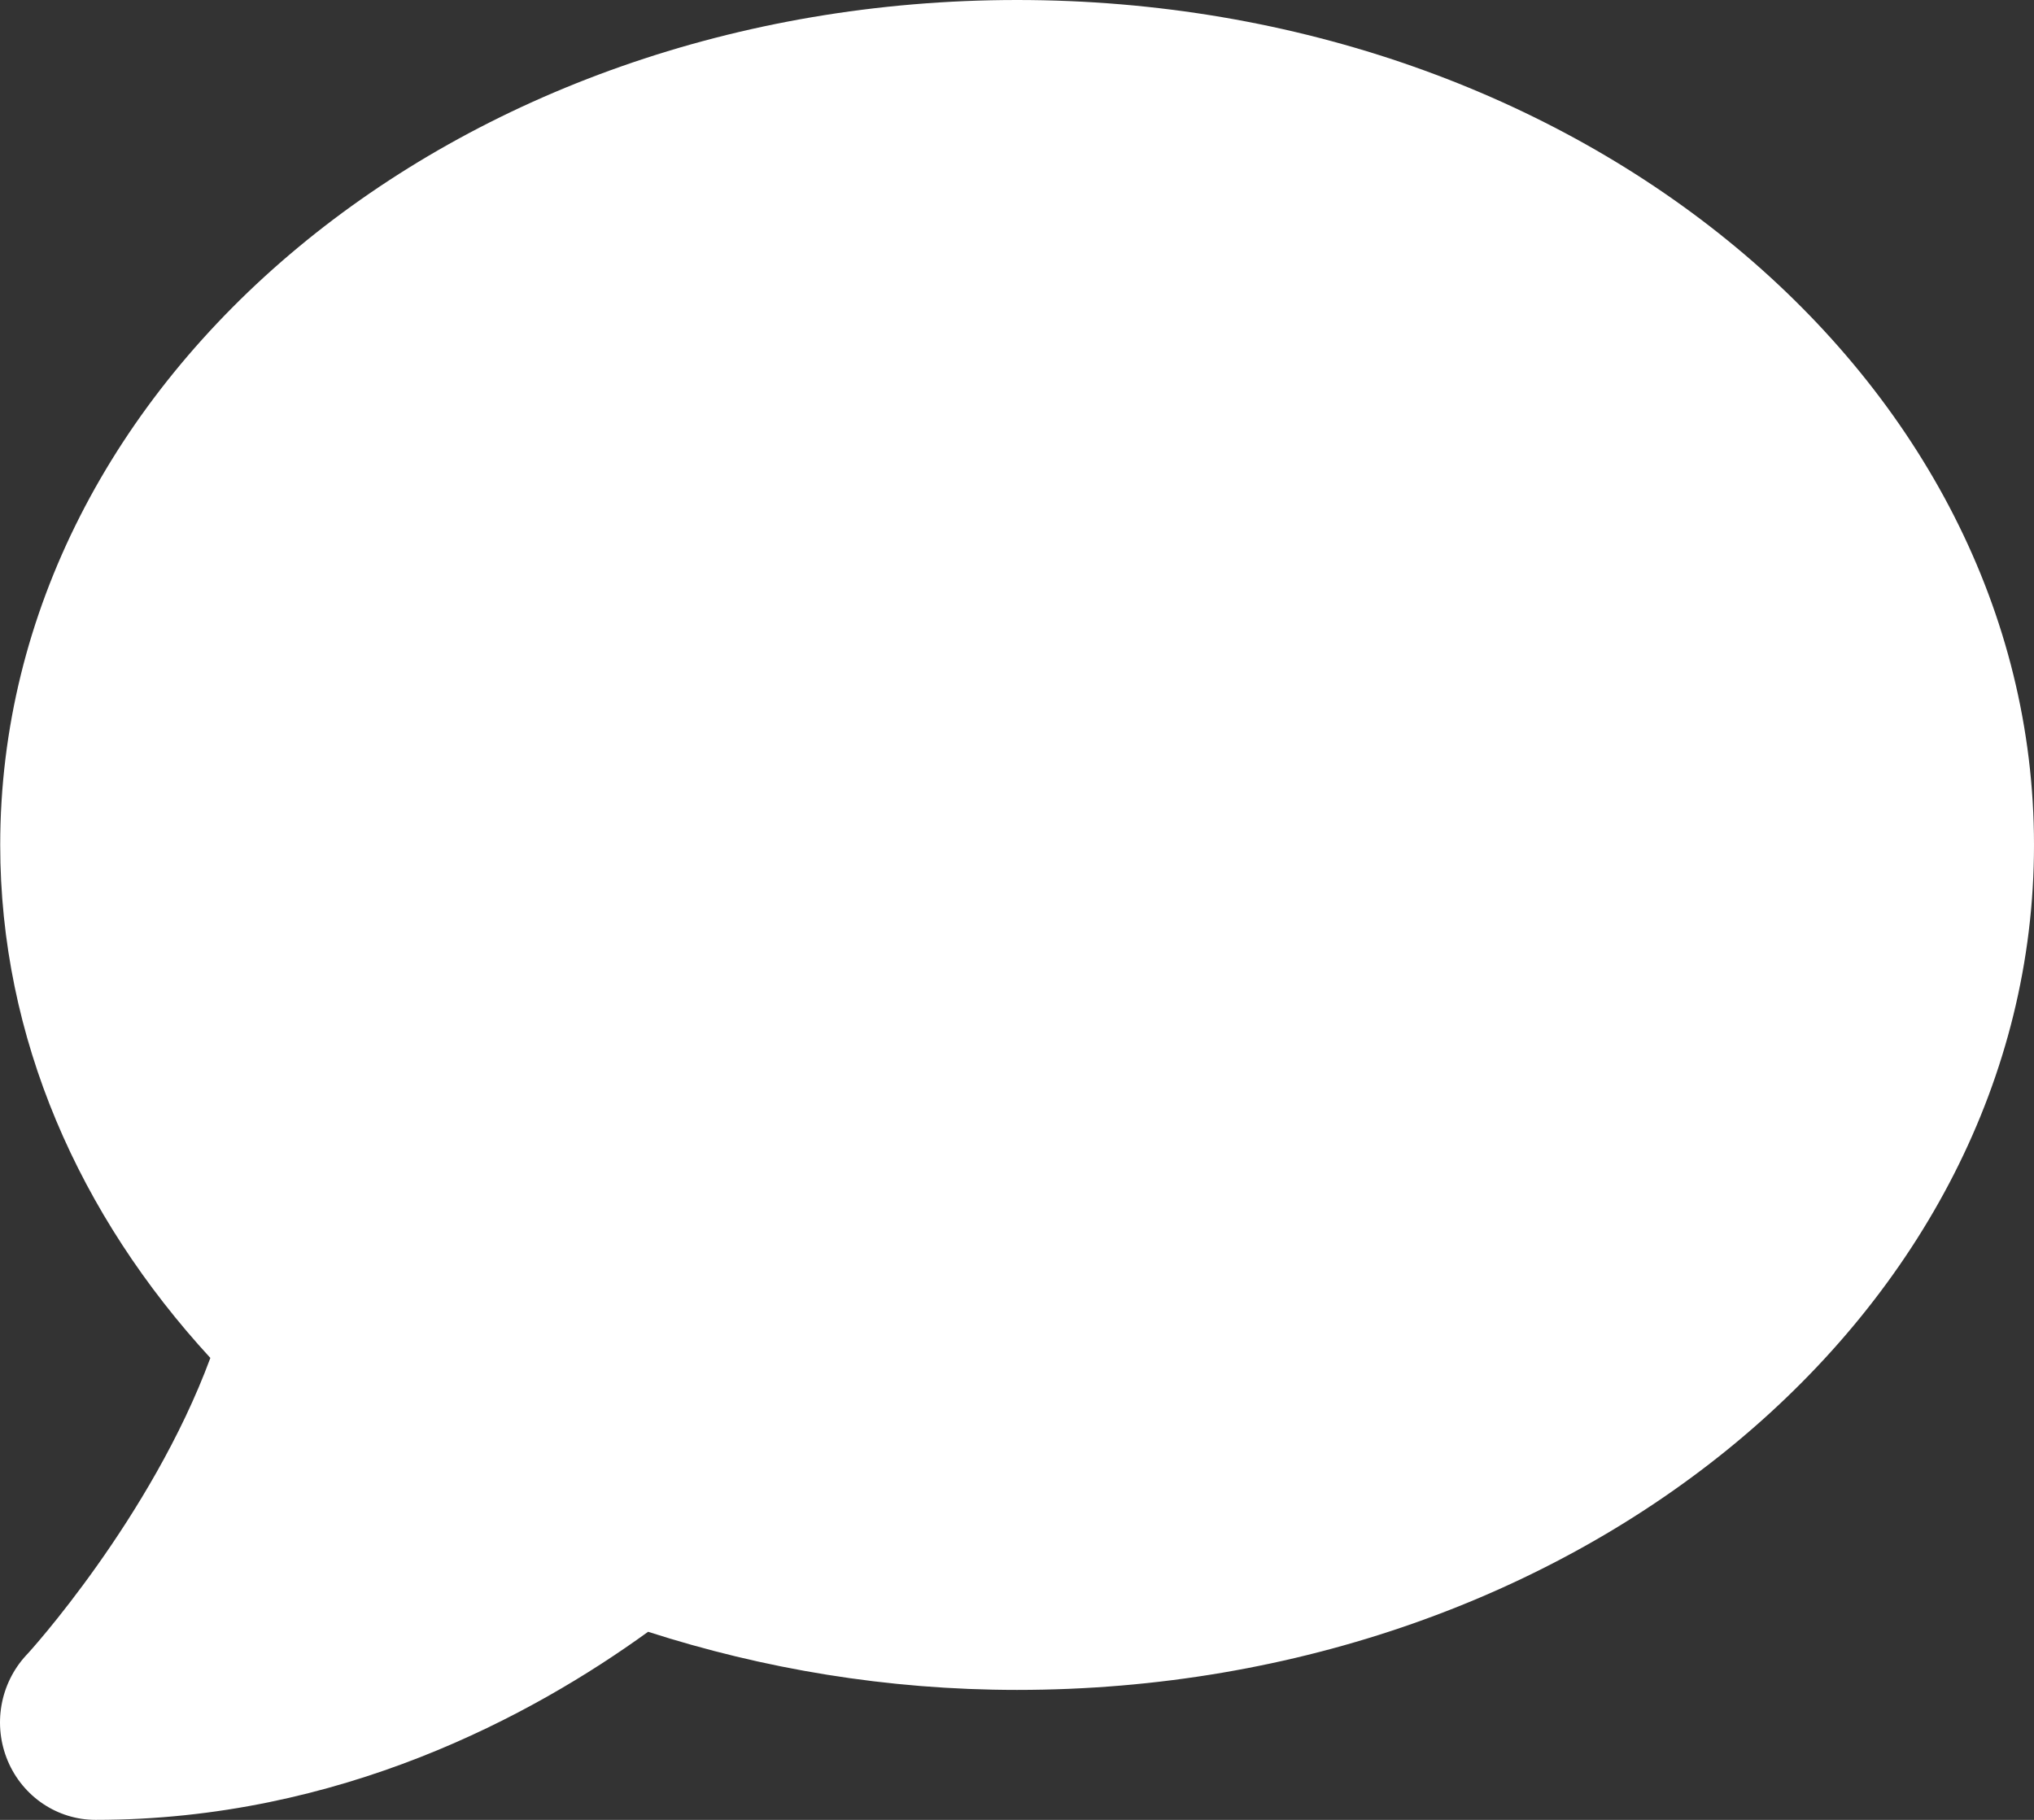 <?xml version="1.0" encoding="UTF-8"?>
<svg width="19px" height="17px" viewBox="0 0 19 17" version="1.1" xmlns="http://www.w3.org/2000/svg" xmlns:xlink="http://www.w3.org/1999/xlink">
    <rect x="0" y="0" width="19" height="17" fill="#333333" stroke="none"/>
    <!-- Generator: Sketch 53.1 (72631) - https://sketchapp.com -->
    <title>chat</title>
    <desc>Created with Sketch.</desc>
    <g id="Page-1" stroke="none" stroke-width="1" fill="none" fill-rule="evenodd">
        <g id="Artboard" transform="translate(-120, -36)" fill="#FFFFFF" fill-rule="nonzero">
            <g id="chat" transform="translate(120, 36)">
                <path d="M9.501,0 C4.255,0 0.002,3.533 0.002,7.893 C0.002,9.699 0.741,11.354 1.965,12.685 C1.412,14.181 0.262,15.448 0.244,15.463 C-0.001,15.729 -0.068,16.116 0.073,16.45 C0.214,16.784 0.537,17 0.893,17 C3.175,17 4.974,16.025 6.054,15.243 C7.127,15.588 8.284,15.786 9.501,15.786 C14.748,15.786 19,12.253 19,7.893 C19,3.533 14.748,0 9.501,0 Z" id="Shape"></path>
            </g>
        </g>
    </g>
</svg>